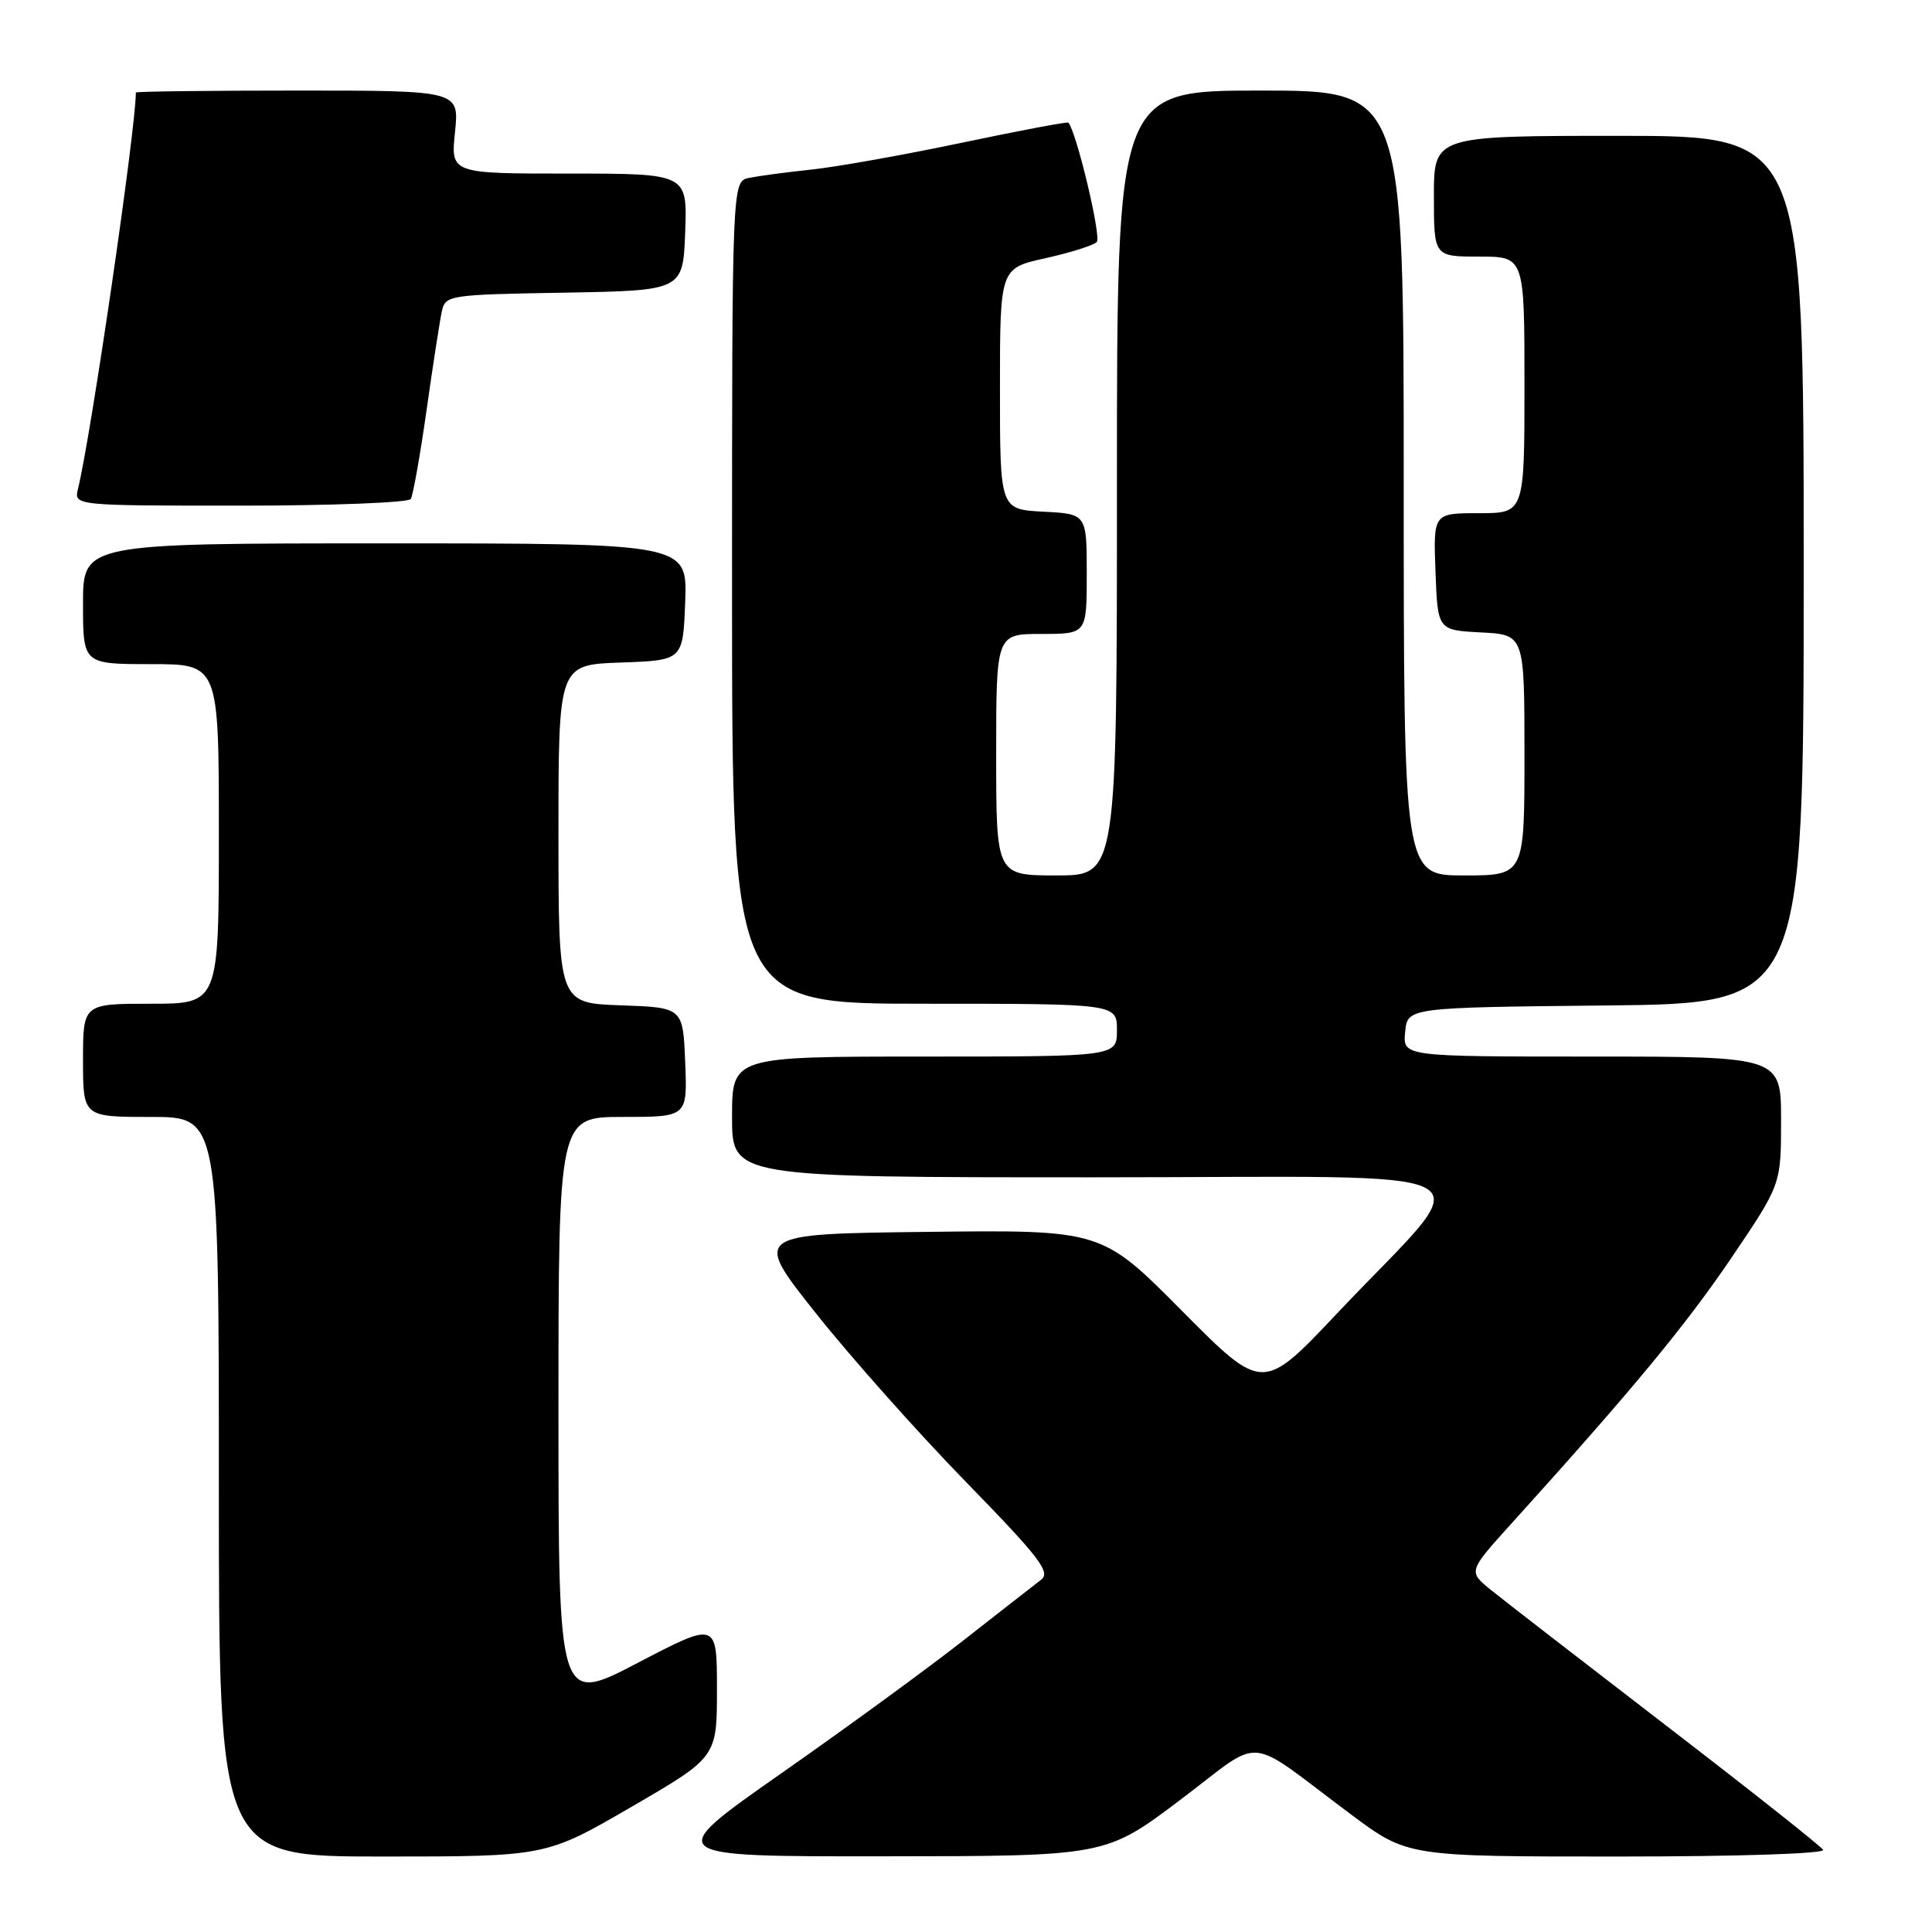<?xml version="1.0" encoding="UTF-8" standalone="no"?>
<!DOCTYPE svg PUBLIC "-//W3C//DTD SVG 1.1//EN" "http://www.w3.org/Graphics/SVG/1.1/DTD/svg11.dtd" >
<svg xmlns="http://www.w3.org/2000/svg" xmlns:xlink="http://www.w3.org/1999/xlink" version="1.1" viewBox="0 0 256 256">
 <g >
 <path fill="currentColor"
d=" M 83.67 239.42 C 95.00 232.84 95.00 232.84 95.00 223.85 C 95.00 214.86 95.00 214.86 84.50 220.34 C 74.00 225.82 74.00 225.82 74.00 186.91 C 74.00 148.00 74.00 148.00 82.54 148.00 C 91.09 148.00 91.09 148.00 90.79 140.75 C 90.50 133.50 90.50 133.50 82.25 133.21 C 74.00 132.92 74.00 132.92 74.00 110.50 C 74.00 88.08 74.00 88.08 82.25 87.79 C 90.50 87.50 90.50 87.50 90.79 79.75 C 91.08 72.00 91.08 72.00 51.04 72.00 C 11.00 72.00 11.00 72.00 11.00 80.00 C 11.00 88.00 11.00 88.00 20.00 88.00 C 29.00 88.00 29.00 88.00 29.00 110.50 C 29.00 133.00 29.00 133.00 20.00 133.00 C 11.00 133.00 11.00 133.00 11.00 140.50 C 11.00 148.00 11.00 148.00 20.00 148.00 C 29.00 148.00 29.00 148.00 29.00 197.00 C 29.00 246.00 29.00 246.00 50.67 246.00 C 72.34 246.00 72.34 246.00 83.67 239.42 Z  M 156.38 238.50 C 167.70 229.98 164.67 229.72 179.00 240.41 C 186.49 246.00 186.49 246.00 214.31 246.00 C 230.39 246.00 241.89 245.62 241.57 245.11 C 241.26 244.61 231.90 237.20 220.76 228.64 C 209.62 220.07 199.16 211.98 197.52 210.65 C 194.54 208.22 194.54 208.22 200.29 201.86 C 216.25 184.21 223.34 175.64 229.38 166.73 C 236.00 156.95 236.00 156.95 236.00 148.48 C 236.00 140.00 236.00 140.00 210.94 140.00 C 185.87 140.00 185.87 140.00 186.19 136.75 C 186.50 133.50 186.50 133.50 212.75 133.23 C 239.00 132.97 239.00 132.97 239.00 75.48 C 239.00 18.00 239.00 18.00 214.50 18.00 C 190.00 18.00 190.00 18.00 190.00 26.00 C 190.00 34.00 190.00 34.00 196.00 34.00 C 202.00 34.00 202.00 34.00 202.00 51.00 C 202.00 68.00 202.00 68.00 195.96 68.00 C 189.92 68.00 189.92 68.00 190.21 75.75 C 190.50 83.50 190.50 83.50 196.25 83.80 C 202.00 84.10 202.00 84.10 202.00 100.05 C 202.00 116.00 202.00 116.00 194.00 116.00 C 186.00 116.00 186.00 116.00 186.00 64.00 C 186.00 12.00 186.00 12.00 167.00 12.00 C 148.00 12.00 148.00 12.00 148.00 64.00 C 148.00 116.00 148.00 116.00 140.00 116.00 C 132.00 116.00 132.00 116.00 132.00 100.00 C 132.00 84.00 132.00 84.00 138.00 84.00 C 144.00 84.00 144.00 84.00 144.00 76.05 C 144.00 68.10 144.00 68.10 138.25 67.80 C 132.50 67.50 132.50 67.50 132.50 51.52 C 132.50 35.55 132.50 35.55 138.50 34.22 C 141.80 33.49 144.87 32.52 145.33 32.07 C 145.97 31.43 142.63 17.42 141.56 16.25 C 141.43 16.11 135.07 17.31 127.42 18.92 C 119.76 20.53 110.80 22.13 107.50 22.47 C 104.20 22.82 100.49 23.32 99.25 23.57 C 97.00 24.04 97.00 24.04 97.00 78.52 C 97.00 133.00 97.00 133.00 122.50 133.00 C 148.00 133.00 148.00 133.00 148.00 136.50 C 148.00 140.00 148.00 140.00 122.50 140.00 C 97.00 140.00 97.00 140.00 97.00 148.00 C 97.00 156.00 97.00 156.00 145.08 156.00 C 200.14 156.00 196.26 153.83 177.22 173.98 C 167.32 184.47 167.32 184.47 156.64 173.72 C 145.97 162.96 145.97 162.96 122.87 163.23 C 99.76 163.50 99.76 163.50 108.10 174.00 C 112.68 179.78 121.62 189.82 127.96 196.33 C 137.77 206.39 139.26 208.34 137.95 209.33 C 137.10 209.97 132.54 213.54 127.80 217.25 C 123.07 220.97 112.13 228.96 103.49 235.00 C 87.79 246.00 87.79 246.00 117.14 245.97 C 146.50 245.95 146.50 245.95 156.38 238.50 Z  M 54.43 66.12 C 54.73 65.63 55.67 60.34 56.52 54.37 C 57.36 48.39 58.28 42.50 58.54 41.28 C 59.01 39.11 59.41 39.04 74.76 38.78 C 90.50 38.50 90.50 38.50 90.79 30.75 C 91.08 23.00 91.08 23.00 75.40 23.00 C 59.72 23.00 59.72 23.00 60.29 17.50 C 60.86 12.00 60.86 12.00 39.43 12.00 C 27.64 12.00 18.00 12.12 18.00 12.26 C 18.00 17.09 12.07 57.69 10.34 64.75 C 9.78 67.00 9.78 67.00 31.83 67.00 C 43.96 67.00 54.13 66.60 54.43 66.12 Z "/>
</g>
</svg>